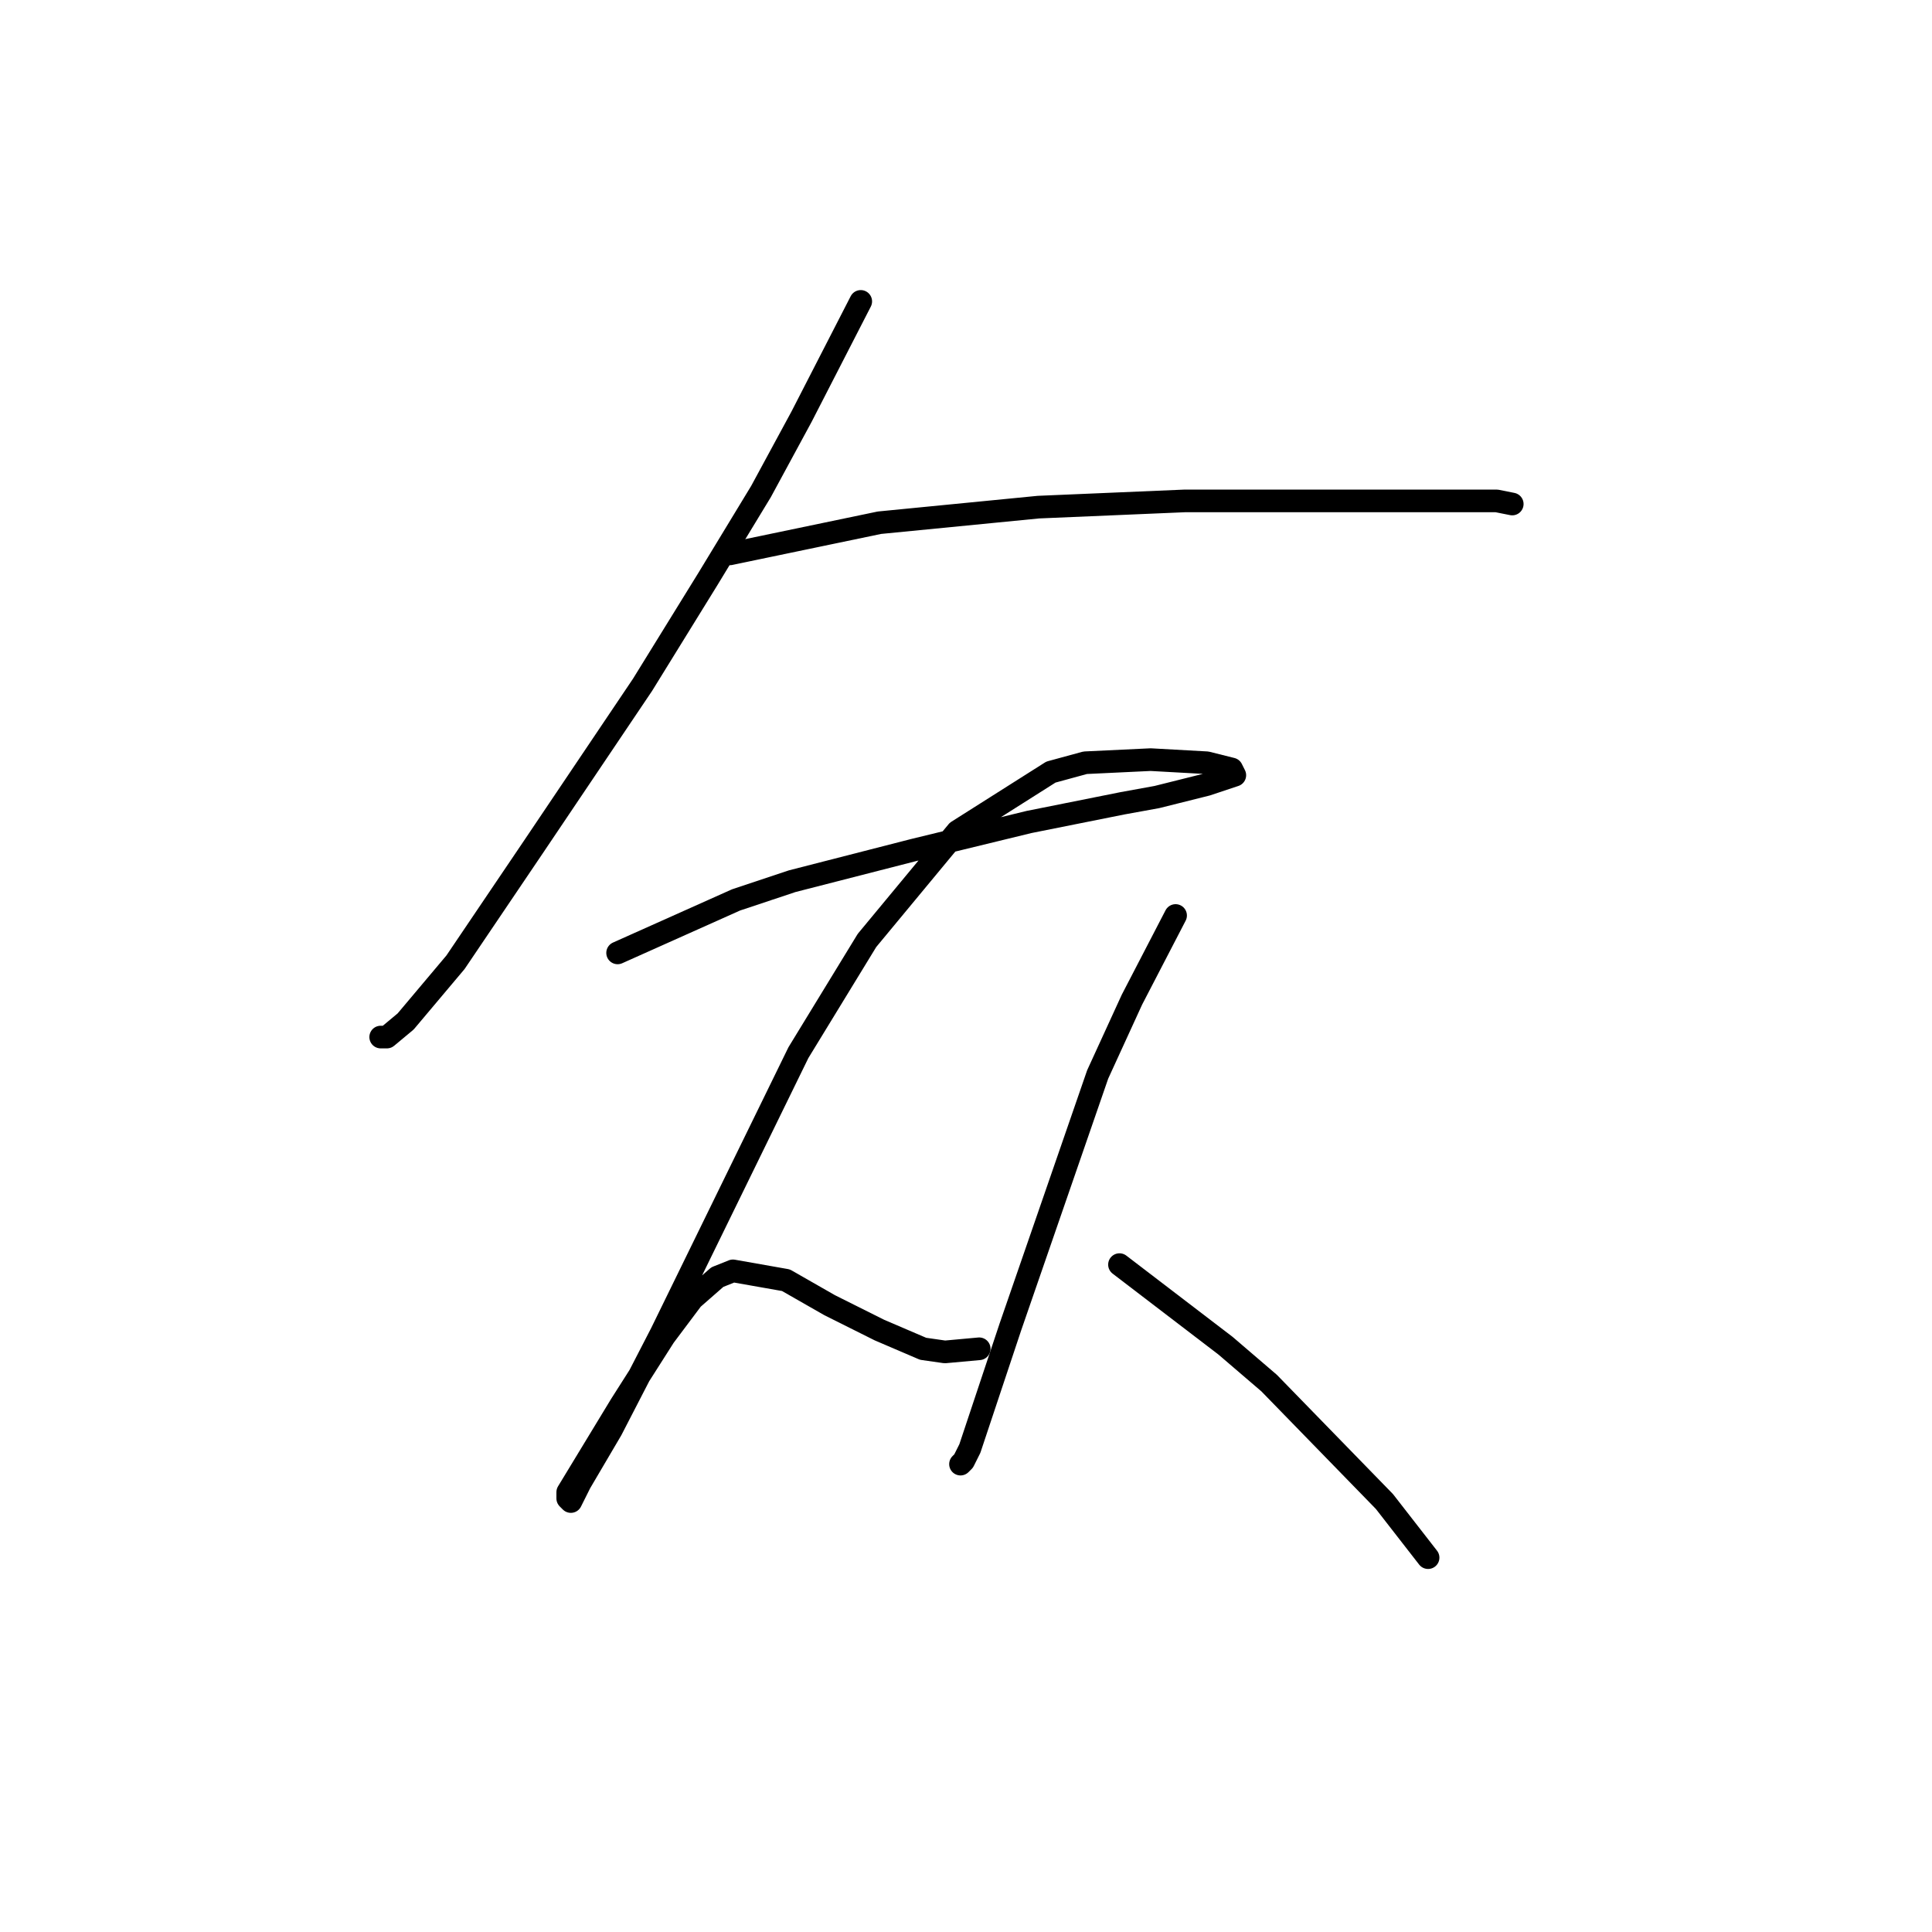 <?xml version="1.0" standalone="no"?>
    <svg width="256" height="256" xmlns="http://www.w3.org/2000/svg" version="1.1">
    <polyline stroke="black" stroke-width="3" stroke-linecap="round" fill="transparent" stroke-linejoin="round" points="114.054 39.937 106.206 55.219 100.836 65.133 93.814 76.698 85.14 90.742 70.684 112.22 60.357 127.503 53.749 135.351 51.27 137.416 50.444 137.416 50.444 137.416 " />
        <polyline stroke="black" stroke-width="3" stroke-linecap="round" fill="transparent" stroke-linejoin="round" points="96.706 73.394 116.532 69.263 137.598 67.198 157.011 66.372 166.098 66.372 191.294 66.372 198.316 66.372 200.381 66.785 200.381 66.785 " />
        <polyline stroke="black" stroke-width="3" stroke-linecap="round" fill="transparent" stroke-linejoin="round" points="81.836 126.264 97.532 119.242 104.967 116.764 121.076 112.633 136.359 108.916 148.75 106.438 153.294 105.612 159.903 103.959 163.62 102.72 163.207 101.894 159.903 101.068 152.468 100.655 143.794 101.068 139.25 102.307 126.858 110.155 114.88 124.612 105.793 139.482 87.619 176.656 81.01 189.461 76.879 196.483 75.64 198.961 75.227 198.548 75.227 197.722 82.249 186.156 88.032 177.069 91.749 172.113 95.054 169.221 97.119 168.395 104.141 169.634 109.923 172.939 116.532 176.243 122.315 178.721 125.206 179.135 129.75 178.721 129.75 178.721 " />
        <polyline stroke="black" stroke-width="3" stroke-linecap="round" fill="transparent" stroke-linejoin="round" points="155.772 121.308 149.989 132.46 145.446 142.373 133.88 175.83 131.402 183.265 128.511 191.939 127.685 193.591 127.271 194.004 127.271 194.004 " />
        <polyline stroke="black" stroke-width="3" stroke-linecap="round" fill="transparent" stroke-linejoin="round" points="148.337 167.569 162.381 178.308 168.164 183.265 183.446 198.961 189.229 206.396 189.229 206.396 " />
        </svg>